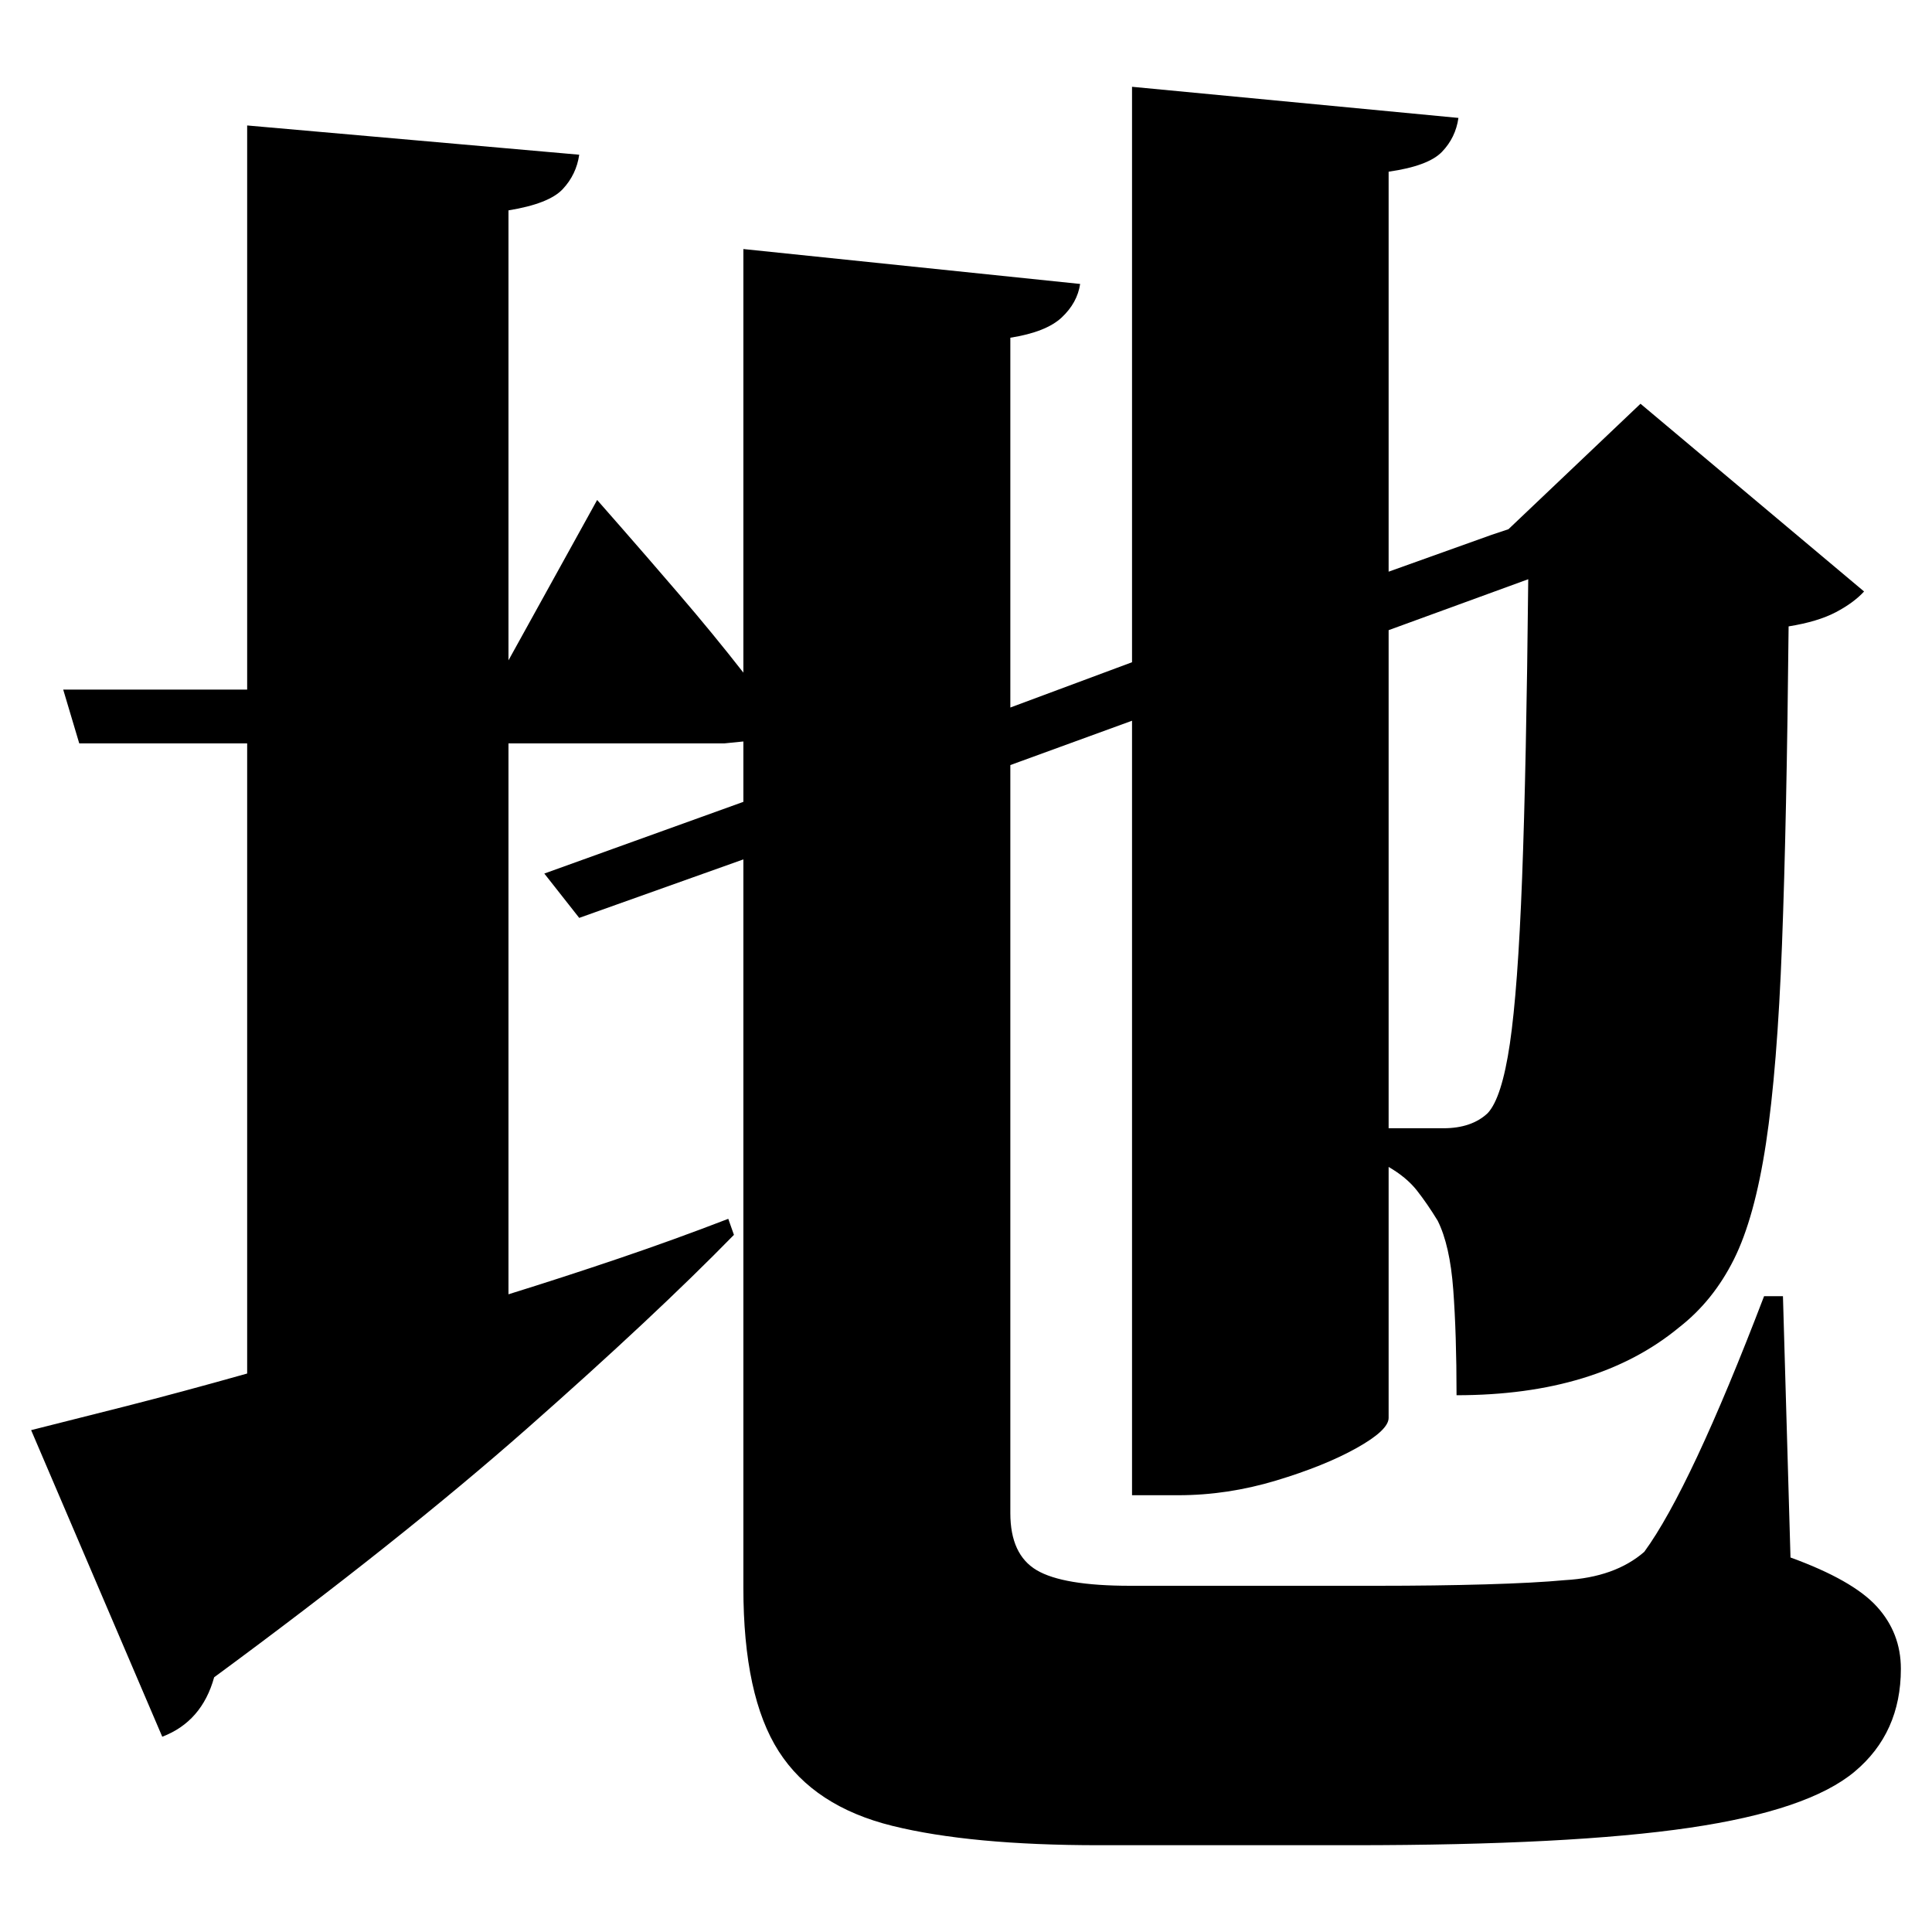 <?xml version="1.0" standalone="no"?>
<!DOCTYPE svg PUBLIC "-//W3C//DTD SVG 1.1//EN" "http://www.w3.org/Graphics/SVG/1.1/DTD/svg11.dtd" >
<svg xmlns="http://www.w3.org/2000/svg" xmlns:svg="http://www.w3.org/2000/svg" xmlns:xlink="http://www.w3.org/1999/xlink" viewBox="0 0 2048 2048" style=""><path d="M1581.0 567.0 1599.0 561.0 1739.0 428.0 1976.0 627.0Q1965.0 639.0 1946.0 649.0Q1927.0 659.0 1896.0 664.0Q1894.0 869.0 1889.0 1001.0Q1884.0 1133.0 1872.0 1212.0Q1860.0 1291.0 1838.0 1335.0Q1816.0 1379.0 1780.0 1407.0Q1693.0 1479.0 1544.0 1479.0Q1544.0 1414.0 1540.5 1367.0Q1537.0 1320.0 1524.0 1294.0Q1513.0 1276.0 1502.0 1262.0Q1491.0 1248.0 1472.0 1237.0V1503.0Q1472.0 1516.0 1438.0 1535.0Q1404.0 1554.0 1352.5 1569.5Q1301.0 1585.0 1249.0 1585.0H1200.0V764.0L1071.0 811.0V1604.0Q1071.0 1648.0 1099.0 1664.5Q1127.0 1681.0 1198.0 1681.0H1460.0Q1522.0 1681.0 1574.5 1679.5Q1627.0 1678.0 1659.0 1675.0Q1712.0 1672.0 1743.0 1645.0Q1792.0 1578.0 1870.0 1374.0H1890.0L1898.0 1651.0Q1964.0 1675.0 1989.5 1703.0Q2015.0 1731.0 2015.0 1769.0Q2015.0 1837.0 1966.0 1878.0Q1917.0 1919.0 1791.0 1937.5Q1665.0 1956.0 1434.0 1956.0H1165.0Q1029.0 1956.0 946.0 1935.5Q863.0 1915.0 825.5 1856.5Q788.0 1798.0 788.0 1683.0V911.0L614.0 973.0L577.0 926.0L788.0 850.0V786.0L768.0 788.0H539.0V1372.0Q597.0 1354.0 656.0 1334.0Q715.0 1314.0 772.0 1292.0L778.0 1309.0Q694.0 1395.0 559.0 1514.0Q424.0 1633.0 227.0 1778.0Q214.0 1825.0 172.0 1841.0L33.0 1516.0Q73.0 1506.0 132.0 1491.0Q191.0 1476.0 262.0 1456.0V788.0H84.0L67.0 731.0H262.0V133.0L614.0 164.0Q611.0 185.0 596.5 200.5Q582.0 216.0 539.0 223.0V700.0L633.0 530.0Q633.0 530.0 658.0 558.5Q683.0 587.0 719.5 629.5Q756.0 672.0 788.0 713.0V264.0L1145.0 301.0Q1142.0 321.0 1125.5 336.5Q1109.0 352.0 1071.0 358.0V750.0L1200.0 702.0V92.0L1546.0 125.0Q1543.0 146.0 1528.5 161.0Q1514.0 176.0 1472.0 182.0V606.0ZM1472.0 668.0V1196.0H1530.0Q1560.0 1196.0 1577.0 1180.0Q1592.0 1164.0 1600.5 1106.5Q1609.0 1049.0 1613.5 930.5Q1618.0 812.0 1620.0 614.0Z" fill="black"></path></svg>
